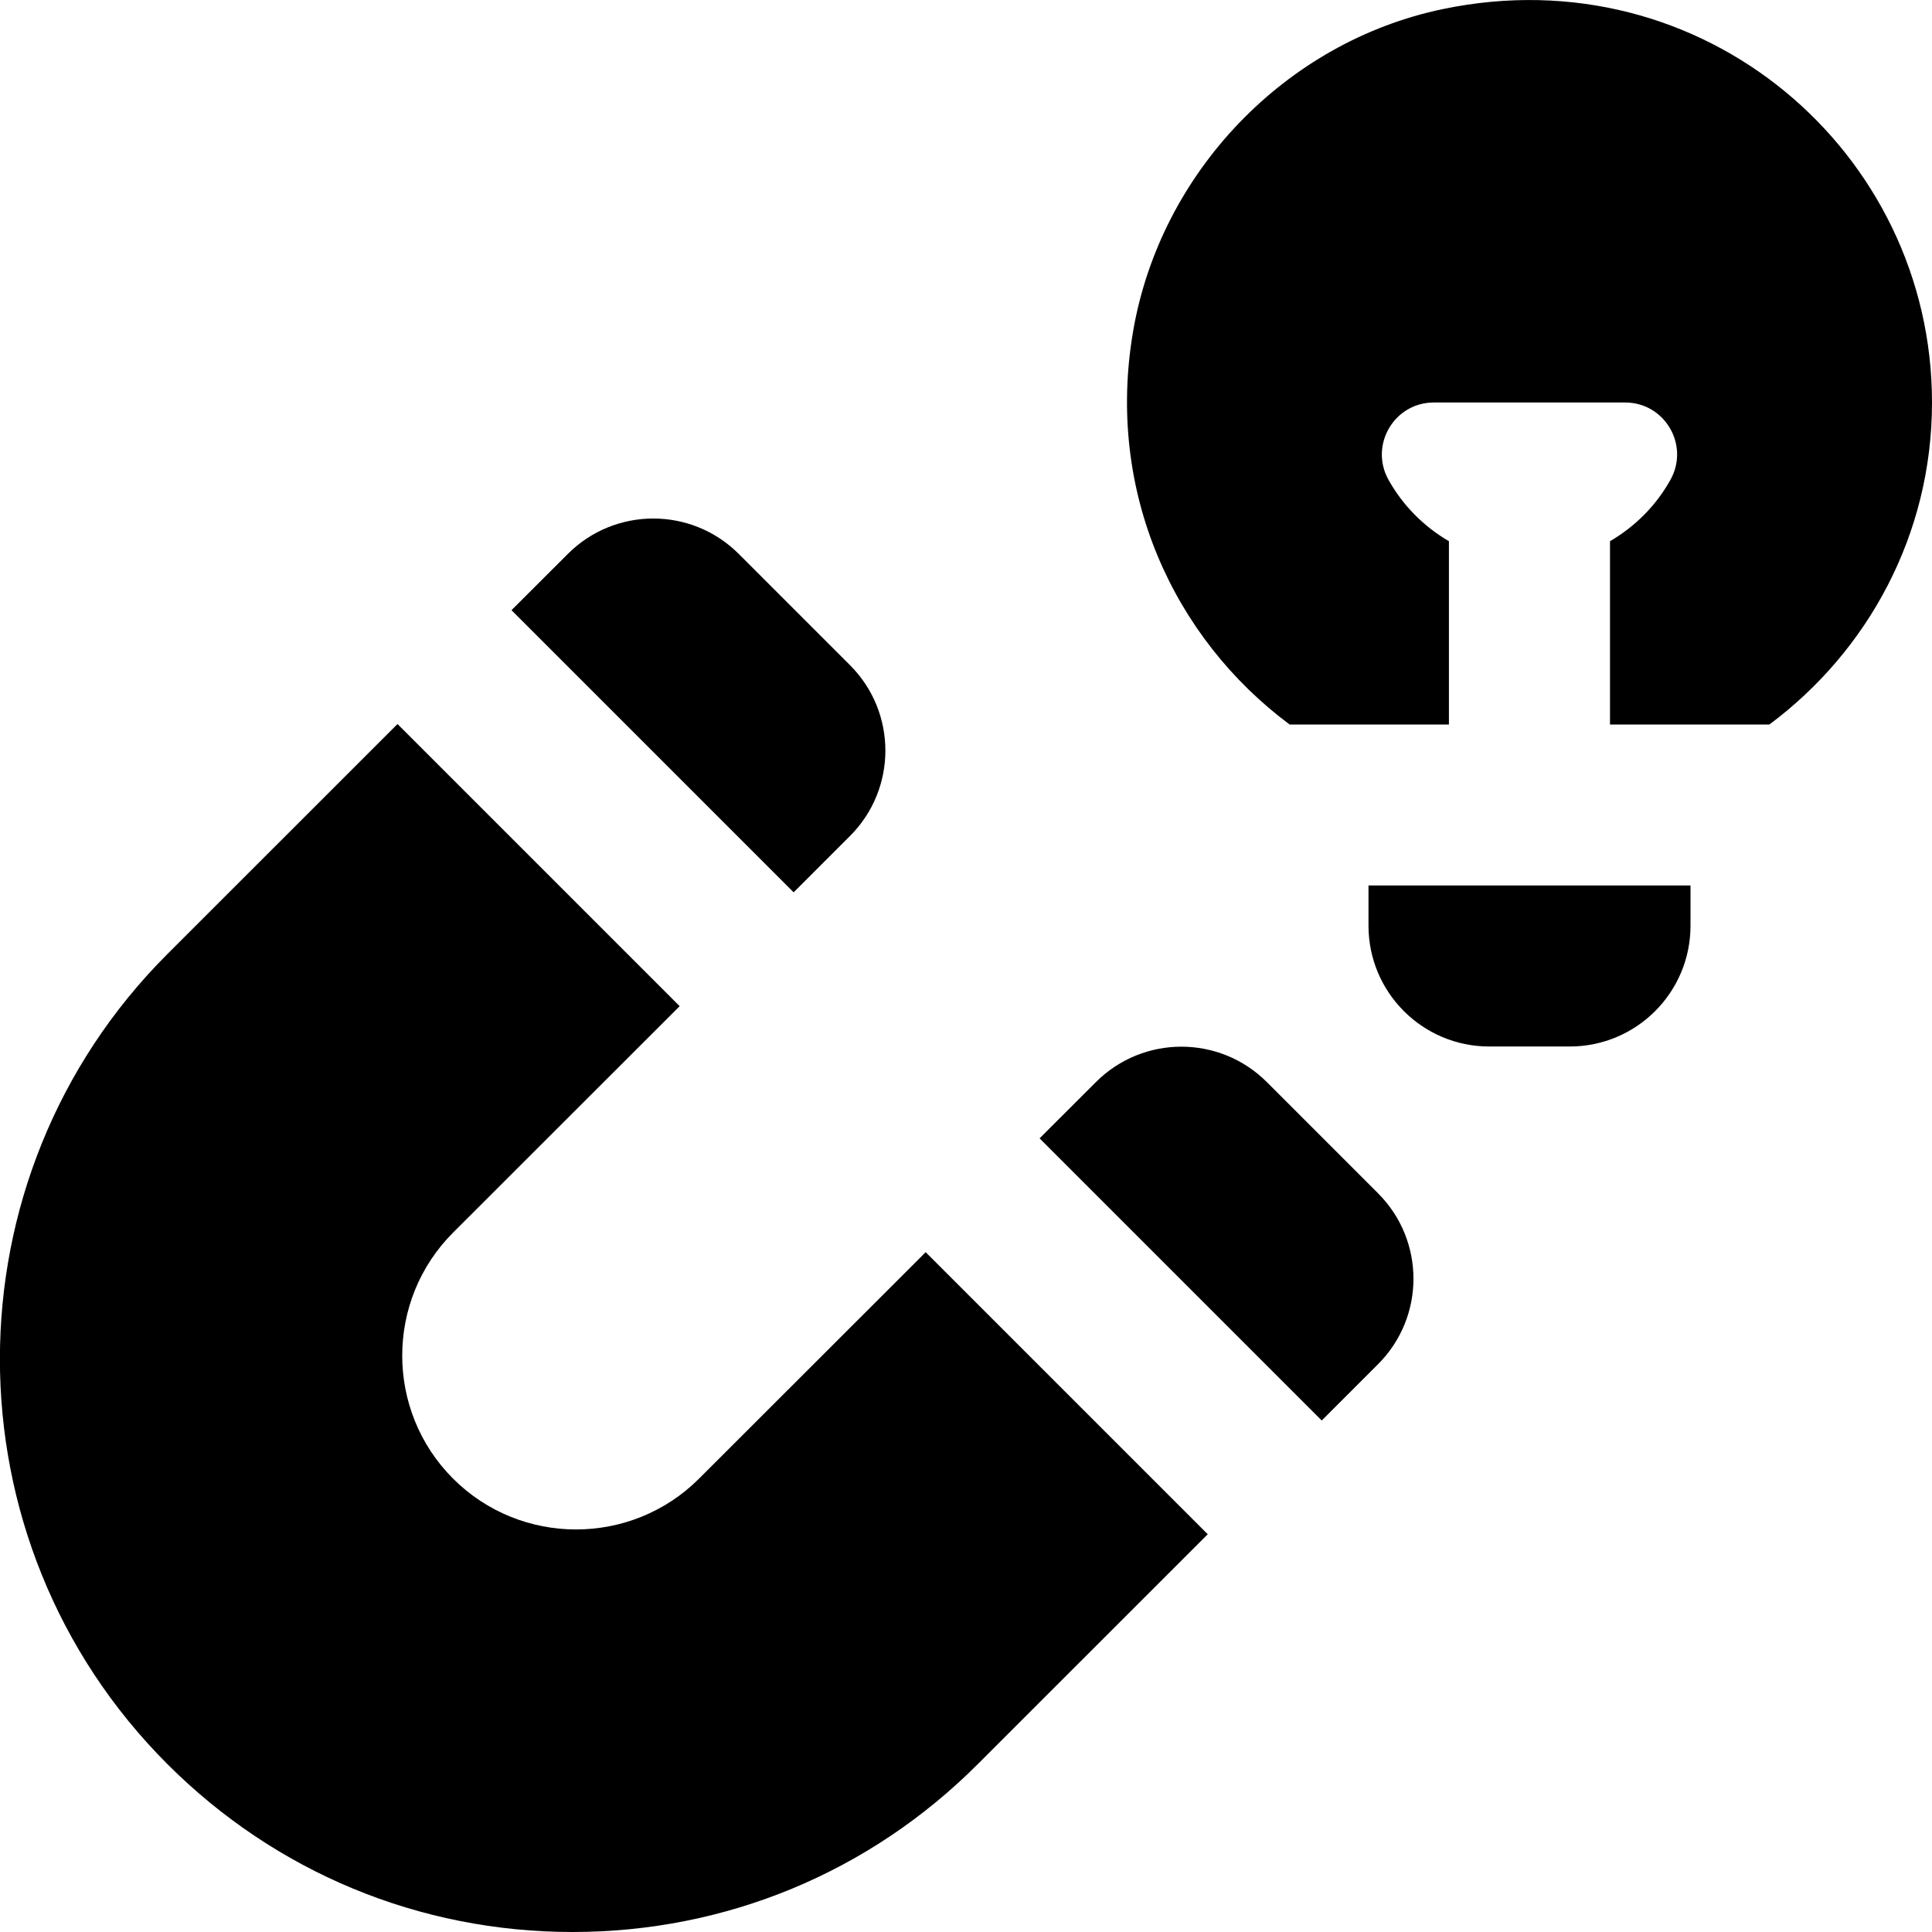 <svg id="Layer_1" viewBox="0 0 24 24" xmlns="http://www.w3.org/2000/svg" data-name="Layer 1"><path d="m15.004 19.058-2.858 2.857c-1.344 1.345-3.131 2.085-5.033 2.085s-3.688-.74-5.033-2.085c-2.775-2.774-2.775-7.29 0-10.064l2.858-2.857 3.505 3.505-2.815 2.813c-.842.843-.842 2.213 0 3.056.843.842 2.213.842 3.056 0l2.815-2.813 3.504 3.504zm-2.09-4.917.701-.7c.586-.585 1.535-.585 2.121 0l1.383 1.383c.586.586.586 1.536 0 2.122l-.7.7-3.504-3.504zm-6.56-6.561.701-.7c.586-.585 1.535-.585 2.121 0l1.383 1.383c.586.586.586 1.536 0 2.122l-.7.7-3.504-3.504zm14.646 3.42v.5c0 .828-.672 1.5-1.5 1.5h-1c-.828 0-1.5-.672-1.5-1.5v-.5zm3-6c0 1.642-.798 3.09-2.02 4h-1.98v-2.277c.314-.183.575-.446.751-.763.24-.43-.07-.96-.563-.96h-2.377c-.492 0-.802.53-.563.96.177.317.437.58.751.763v2.277h-1.979c-1.439-1.071-2.287-2.889-1.944-4.886.338-1.969 1.89-3.593 3.846-4.001 3.232-.675 6.078 1.774 6.078 4.887z"/></svg>